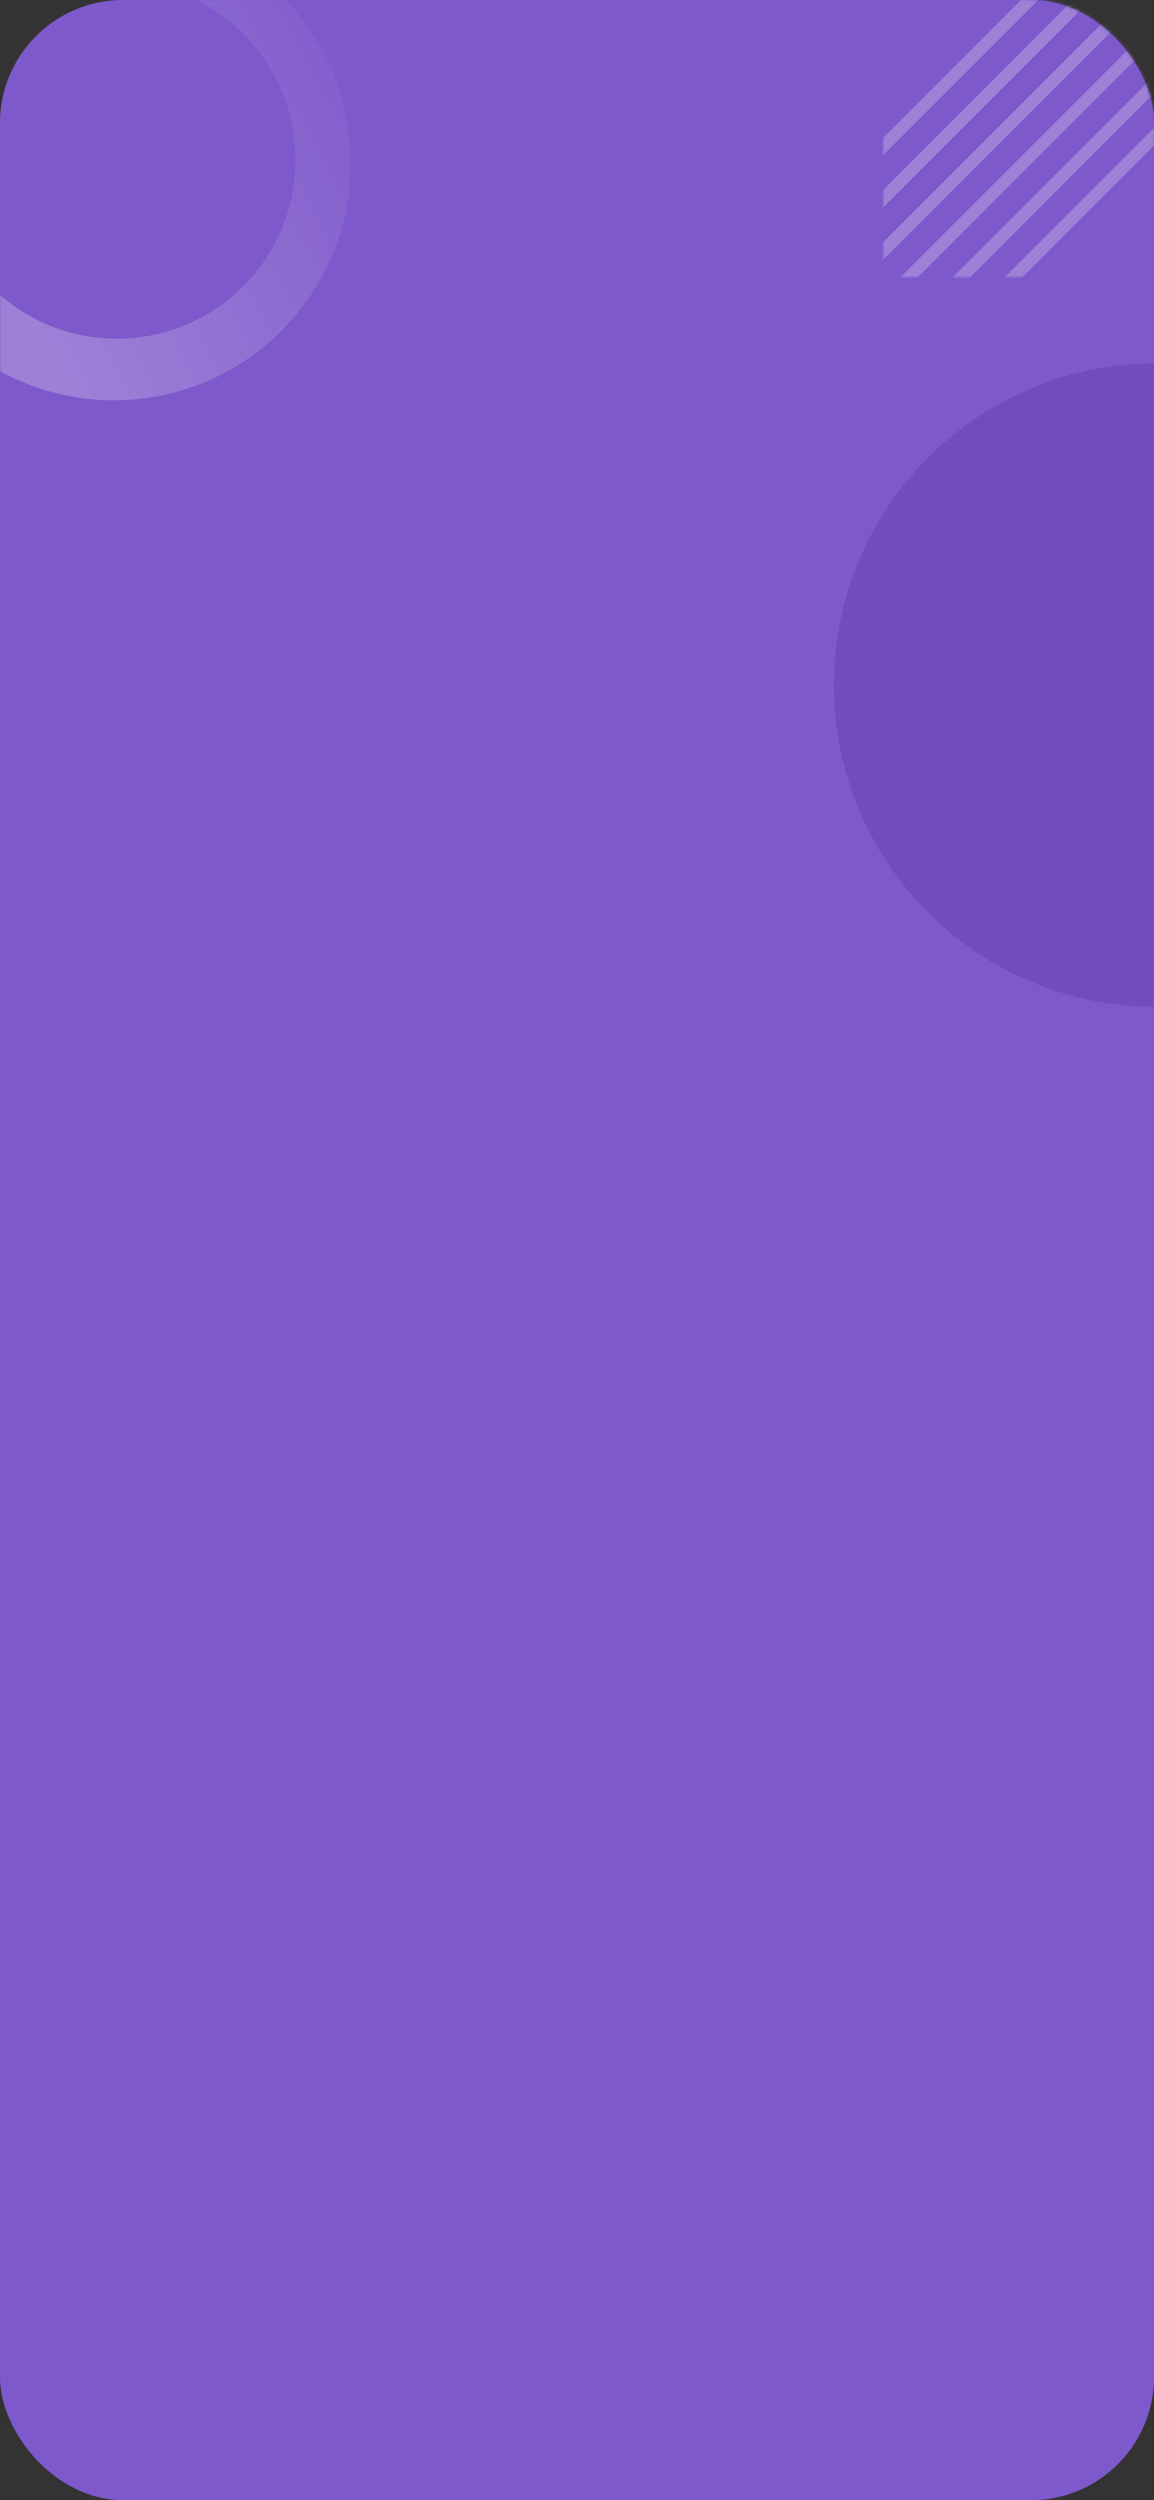 <?xml version="1.0" encoding="UTF-8"?>
<svg width="375px" height="812px" viewBox="0 0 375 812" version="1.1" xmlns="http://www.w3.org/2000/svg" xmlns:xlink="http://www.w3.org/1999/xlink">
    <rect x="0" y="0" width="375" height="812" fill="#333333" stroke="none"/>
    <!-- Generator: Sketch 61 (89581) - https://sketch.com -->
    <title>pattern/pattern-yy</title>
    <desc>Created with Sketch.</desc>
    <defs>
        <rect id="path-1" x="0" y="0" width="375" height="812" rx="40"></rect>
        <linearGradient x1="33.476%" y1="84.44%" x2="117.358%" y2="39.362%" id="linearGradient-3">
            <stop stop-color="#FFFFFF" stop-opacity="0.24" offset="0%"></stop>
            <stop stop-color="#FFFFFF" stop-opacity="0" offset="100%"></stop>
        </linearGradient>
        <rect id="path-4" x="0" y="0" width="160" height="160"></rect>
    </defs>
    <g id="Background" stroke="none" stroke-width="1" fill="none" fill-rule="evenodd">
        <g id="background/bg-13">
            <g id="pattern/pattern-yy">
                <mask id="mask-2" fill="white">
                    <use xlink:href="#path-1"></use>
                </mask>
                <use id="Pattern-Container" fill="#7E59CB" xlink:href="#path-1"></use>
                <circle id="Oval-Copy" fill="#714CBE" mask="url(#mask-2)" cx="375.5" cy="222.5" r="104.5"></circle>
                <path d="M37,130 C79.526,130 114,95.526 114,53 C114,10.474 79.526,-24 37,-24 C-5.526,-24 -40,10.474 -40,53 C-40,95.526 -5.526,130 37,130 Z M38,110 C5.967,110 -20,84.033 -20,52 C-20,19.967 5.967,-6 38,-6 C70.033,-6 96,19.967 96,52 C96,84.033 70.033,110 38,110 Z" id="Oval" fill="url(#linearGradient-3)" style="mix-blend-mode: overlay;" mask="url(#mask-2)"></path>
                <g id="Group-2" mask="url(#mask-2)">
                    <g transform="translate(287, -70)">
                        <mask id="mask-5" fill="white">
                            <use xlink:href="#path-4"></use>
                        </mask>
                        <use id="Mask" stroke="none" fill="#7E59CB" fill-rule="evenodd" xlink:href="#path-4"></use>
                        <g id="Group-3" stroke="none" stroke-width="1" fill="none" fill-rule="evenodd" mask="url(#mask-5)" fill-opacity="0.24">
                            <g transform="translate(80, 80) rotate(45) translate(-80, -80) translate(48, -48)" fill="#FFFFFF">
                                <rect id="Rectangle-Copy-5" style="mix-blend-mode: overlay;" x="4.54747351e-13" y="0" width="4" height="256"></rect>
                                <rect id="Rectangle-Copy-6" style="mix-blend-mode: overlay;" x="24" y="-1.13686838e-13" width="4" height="256"></rect>
                                <rect id="Rectangle-Copy-7" style="mix-blend-mode: overlay;" x="48" y="1.13686838e-13" width="4" height="256"></rect>
                                <rect id="Rectangle-Copy-14" style="mix-blend-mode: overlay;" x="12" y="-1.13686838e-13" width="4" height="256"></rect>
                                <rect id="Rectangle-Copy-13" style="mix-blend-mode: overlay;" x="36" y="-2.27373675e-13" width="4" height="256"></rect>
                                <rect id="Rectangle-Copy-12" style="mix-blend-mode: overlay;" x="60" y="-2.27373675e-13" width="4" height="256"></rect>
                            </g>
                        </g>
                    </g>
                </g>
            </g>
        </g>
    </g>
</svg>